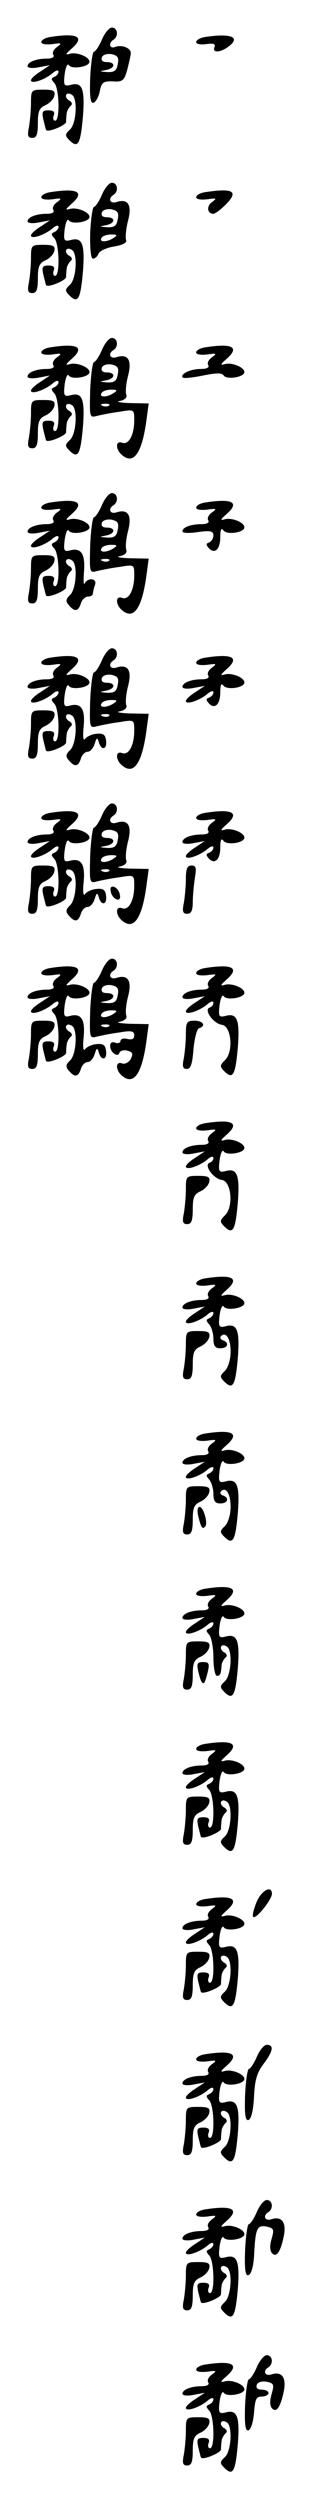 <?xml version="1.0" standalone="no"?>
<!DOCTYPE svg PUBLIC "-//W3C//DTD SVG 20010904//EN"
 "http://www.w3.org/TR/2001/REC-SVG-20010904/DTD/svg10.dtd">
<svg version="1.0" xmlns="http://www.w3.org/2000/svg"
 width="95pt" height="725pt" viewBox="0 0 95 725"
 preserveAspectRatio="xMidYMid meet">
<g transform="translate(0,725) scale(0.1,-0.1)"
fill="#000000" stroke="none">
<path d="M296 7135 c-8 -19 -19 -35 -23 -35 -4 0 -9 -34 -11 -76 -2 -57 1 -75
10 -72 7 3 15 18 18 34 5 25 10 29 38 28 28 -2 33 2 42 35 5 20 10 41 10 47 0
15 -26 25 -45 18 -17 -7 -21 11 -5 21 15 10 12 35 -5 35 -8 0 -21 -16 -29 -35z
m46 -71 c-3 -19 -10 -24 -31 -23 -23 2 -24 2 -3 6 27 5 29 23 2 23 -12 0 -17
5 -14 14 3 7 14 11 28 9 18 -4 22 -10 18 -29z"/>
<path d="M148 7143 c-16 -2 -28 -9 -28 -15 0 -6 13 -8 32 -6 27 4 29 3 14 -8
-10 -7 -15 -17 -11 -23 4 -7 -4 -11 -19 -11 -31 0 -56 -10 -56 -22 0 -5 14 -7
33 -3 l32 6 -27 -18 c-16 -10 -28 -21 -28 -26 0 -12 41 2 63 21 9 8 17 10 17
4 0 -6 -6 -12 -12 -15 -10 -4 -10 -7 0 -18 14 -15 17 -109 2 -109 -5 0 -7 7
-4 15 4 10 0 15 -15 15 -18 0 -20 -4 -15 -27 4 -16 7 -29 8 -30 5 -8 56 13 58
23 0 8 1 20 2 27 1 6 6 15 11 20 6 4 5 11 -5 16 -16 11 -7 27 9 16 17 -10 13
-82 -5 -100 -16 -15 -16 -18 -1 -33 24 -23 31 -9 38 71 6 79 -2 100 -35 91
-20 -5 -22 -2 -18 32 3 20 8 31 12 25 8 -13 60 -5 60 10 0 14 -37 29 -57 23
-14 -4 -13 -1 5 15 39 34 18 46 -60 34z"/>
<path d="M598 7143 c-16 -2 -28 -9 -28 -15 0 -6 13 -8 29 -6 21 3 28 1 24 -9
-7 -17 17 -16 41 2 36 27 8 39 -66 28z"/>
<path d="M90 6951 c0 -21 -3 -53 -6 -70 -5 -24 -3 -31 10 -31 12 0 16 10 16
43 0 34 4 44 22 52 13 6 24 18 26 28 3 14 -4 17 -32 17 -35 0 -36 -1 -36 -39z"/>
<path d="M296 6685 c-8 -19 -19 -35 -23 -35 -4 0 -9 -34 -11 -75 -1 -47 2 -75
8 -75 6 0 13 6 16 14 3 8 24 18 45 21 27 5 39 11 35 20 -2 7 0 32 6 55 12 46
0 65 -34 54 -19 -6 -25 11 -8 21 15 10 12 35 -5 35 -8 0 -21 -16 -29 -35z m46
-71 c-3 -19 -10 -24 -31 -23 -23 2 -24 2 -3 6 27 5 29 23 2 23 -12 0 -17 5
-14 14 3 7 14 11 28 9 18 -4 22 -10 18 -29z m-12 -54 c-20 -13 -43 -13 -35 0
3 6 16 10 28 10 18 0 19 -2 7 -10z"/>
<path d="M148 6693 c-16 -2 -28 -9 -28 -15 0 -6 13 -8 32 -6 27 4 29 3 14 -8
-10 -7 -15 -17 -11 -23 4 -7 -4 -11 -19 -11 -31 0 -56 -10 -56 -22 0 -5 14 -7
33 -3 l32 6 -27 -18 c-16 -10 -28 -21 -28 -26 0 -12 41 2 63 21 9 8 17 10 17
4 0 -6 -6 -12 -12 -15 -10 -4 -10 -7 0 -18 14 -15 17 -109 2 -109 -5 0 -7 7
-4 15 4 10 0 15 -15 15 -18 0 -20 -4 -15 -27 4 -16 7 -29 8 -30 5 -8 56 13 58
23 0 8 1 20 2 27 1 6 6 15 11 20 6 4 5 11 -5 16 -16 11 -7 27 9 16 17 -10 13
-82 -5 -100 -16 -15 -16 -18 -1 -33 24 -23 31 -9 38 71 6 79 -2 100 -35 91
-20 -5 -22 -2 -18 32 3 20 8 31 12 25 8 -13 60 -5 60 10 0 14 -37 29 -57 23
-14 -4 -13 -1 5 15 39 34 18 46 -60 34z"/>
<path d="M598 6693 c-16 -2 -28 -9 -28 -15 0 -6 13 -8 32 -6 27 4 29 3 14 -8
-17 -12 -14 -34 4 -34 5 0 21 12 35 26 39 39 24 49 -57 37z"/>
<path d="M90 6501 c0 -21 -3 -53 -6 -70 -5 -24 -3 -31 10 -31 12 0 16 10 16
43 0 34 4 44 22 52 13 6 24 18 26 28 3 14 -4 17 -32 17 -35 0 -36 -1 -36 -39z"/>
<path d="M296 6235 c-8 -19 -19 -35 -23 -35 -4 0 -9 -37 -11 -81 -2 -80 -2
-81 20 -75 13 3 42 9 66 12 42 7 42 7 42 -25 0 -42 -16 -72 -35 -65 -20 8 -20
-20 0 -36 33 -28 57 5 70 98 l7 52 -54 1 c-29 1 -43 4 -30 6 14 3 22 10 19 18
-3 7 -1 32 5 55 12 46 0 65 -34 54 -19 -6 -25 11 -8 21 15 10 12 35 -5 35 -8
0 -21 -16 -29 -35z m46 -71 c-3 -19 -10 -24 -31 -23 -23 2 -24 2 -3 6 27 5 29
23 2 23 -12 0 -17 5 -14 14 3 7 14 11 28 9 18 -4 22 -10 18 -29z m-12 -54
c-20 -13 -43 -13 -35 0 3 6 16 10 28 10 18 0 19 -2 7 -10z m-13 -36 c-3 -3
-12 -4 -19 -1 -8 3 -5 6 6 6 11 1 17 -2 13 -5z"/>
<path d="M148 6243 c-16 -2 -28 -9 -28 -15 0 -6 13 -8 32 -6 27 4 29 3 14 -8
-10 -7 -15 -17 -11 -23 4 -7 -4 -11 -19 -11 -31 0 -56 -10 -56 -22 0 -5 14 -7
33 -3 l32 6 -27 -18 c-16 -10 -28 -21 -28 -26 0 -12 41 2 63 21 9 8 17 10 17
4 0 -6 -6 -12 -12 -15 -10 -4 -10 -7 0 -18 14 -15 17 -109 2 -109 -5 0 -7 7
-4 15 4 10 0 15 -15 15 -18 0 -20 -4 -15 -27 4 -16 7 -29 8 -30 5 -8 56 13 58
23 0 8 1 20 2 27 1 6 6 15 11 20 6 4 5 11 -5 16 -16 11 -7 27 9 16 17 -10 13
-82 -5 -100 -16 -15 -16 -18 -1 -33 24 -23 31 -9 38 71 6 79 -2 100 -35 91
-20 -5 -22 -2 -18 32 3 20 8 31 12 25 8 -13 60 -5 60 10 0 14 -37 29 -57 23
-14 -4 -13 -1 5 15 39 34 18 46 -60 34z"/>
<path d="M598 6243 c-16 -2 -28 -9 -28 -15 0 -6 13 -8 32 -6 27 4 29 3 14 -8
-10 -7 -15 -17 -11 -23 4 -7 -5 -11 -22 -11 -30 0 -61 -15 -52 -25 3 -3 30 0
59 6 40 8 54 8 60 0 8 -13 60 -5 60 10 0 14 -37 29 -57 23 -14 -4 -13 -1 5 15
39 34 18 46 -60 34z"/>
<path d="M90 6051 c0 -21 -3 -53 -6 -70 -5 -24 -3 -31 10 -31 12 0 16 10 16
43 0 34 4 44 22 52 13 6 24 18 26 28 3 14 -4 17 -32 17 -35 0 -36 -1 -36 -39z"/>
<path d="M296 5785 c-8 -19 -19 -35 -23 -35 -4 0 -9 -37 -11 -81 -2 -80 -2
-81 20 -75 13 3 42 9 66 12 42 7 42 7 42 -25 0 -42 -16 -72 -35 -65 -20 8 -20
-20 0 -36 33 -28 57 5 70 98 l7 52 -54 1 c-29 1 -43 4 -30 6 14 3 22 10 19 18
-3 7 -1 32 5 55 12 46 0 65 -34 54 -19 -6 -25 11 -8 21 15 10 12 35 -5 35 -8
0 -21 -16 -29 -35z m46 -71 c-3 -19 -10 -24 -31 -23 -23 2 -24 2 -3 6 27 5 29
23 2 23 -12 0 -17 5 -14 14 3 7 14 11 28 9 18 -4 22 -10 18 -29z m-12 -54
c-20 -13 -43 -13 -35 0 3 6 16 10 28 10 18 0 19 -2 7 -10z m-13 -36 c-3 -3
-12 -4 -19 -1 -8 3 -5 6 6 6 11 1 17 -2 13 -5z"/>
<path d="M148 5793 c-16 -2 -28 -9 -28 -15 0 -6 13 -8 32 -6 27 4 29 3 14 -8
-10 -7 -15 -17 -11 -23 4 -7 -4 -11 -19 -11 -31 0 -56 -10 -56 -22 0 -5 14 -7
33 -3 l32 6 -27 -18 c-16 -10 -28 -21 -28 -26 0 -12 41 2 63 21 9 8 17 10 17
4 0 -6 -6 -12 -12 -15 -10 -4 -10 -7 0 -18 14 -15 17 -109 2 -109 -5 0 -7 7
-4 15 4 10 0 15 -15 15 -18 0 -20 -4 -15 -27 4 -16 7 -29 8 -30 5 -8 56 13 58
23 0 8 1 20 2 27 1 6 6 15 11 20 6 4 5 11 -5 16 -16 11 -7 27 9 16 17 -10 13
-82 -5 -100 -13 -12 -14 -19 -4 -30 17 -20 27 -19 35 5 3 11 13 20 21 20 8 0
14 4 14 9 0 5 3 16 6 25 7 19 -21 22 -30 4 -3 -7 -4 8 -2 34 4 52 -8 70 -40
62 -18 -5 -20 -1 -16 31 3 21 8 32 12 26 8 -13 60 -5 60 10 0 14 -37 29 -57
23 -14 -4 -13 -1 5 15 39 34 18 46 -60 34z"/>
<path d="M598 5793 c-16 -2 -28 -9 -28 -15 0 -6 13 -8 32 -6 27 4 29 3 14 -8
-10 -7 -15 -17 -11 -23 4 -7 -4 -11 -19 -11 -31 0 -56 -9 -56 -21 0 -5 20 -6
45 -2 37 5 45 3 45 -10 0 -8 -6 -17 -12 -20 -10 -3 -10 -7 -1 -17 17 -18 33
-3 33 33 0 21 3 27 9 19 9 -14 61 -7 61 9 0 14 -37 29 -57 23 -14 -4 -13 -1 5
15 39 34 18 46 -60 34z"/>
<path d="M90 5601 c0 -21 -3 -53 -6 -70 -5 -24 -3 -31 10 -31 12 0 16 10 16
43 0 34 4 44 22 52 13 6 24 18 26 28 3 14 -4 17 -32 17 -35 0 -36 -1 -36 -39z"/>
<path d="M296 5335 c-8 -19 -19 -35 -23 -35 -4 0 -9 -37 -11 -81 -2 -80 -2
-81 20 -75 13 3 42 9 66 12 42 7 42 7 42 -25 0 -42 -16 -72 -35 -65 -20 8 -20
-20 0 -36 33 -28 57 5 70 98 l7 52 -54 1 c-29 1 -43 4 -30 6 14 3 22 10 19 18
-3 7 -1 32 5 55 12 46 0 65 -34 54 -19 -6 -25 11 -8 21 15 10 12 35 -5 35 -8
0 -21 -16 -29 -35z m46 -71 c-3 -19 -10 -24 -31 -23 -23 2 -24 2 -3 6 27 5 29
23 2 23 -12 0 -17 5 -14 14 3 7 14 11 28 9 18 -4 22 -10 18 -29z m-12 -54
c-20 -13 -43 -13 -35 0 3 6 16 10 28 10 18 0 19 -2 7 -10z m-13 -36 c-3 -3
-12 -4 -19 -1 -8 3 -5 6 6 6 11 1 17 -2 13 -5z"/>
<path d="M148 5343 c-16 -2 -28 -9 -28 -15 0 -6 13 -8 32 -6 27 4 29 3 14 -8
-10 -7 -15 -17 -11 -23 4 -7 -4 -11 -19 -11 -31 0 -56 -10 -56 -22 0 -5 14 -7
33 -3 l32 6 -27 -18 c-16 -10 -28 -21 -28 -26 0 -12 41 2 63 21 9 8 17 10 17
4 0 -6 -6 -12 -12 -15 -10 -4 -10 -7 0 -18 14 -15 17 -109 2 -109 -5 0 -7 7
-4 15 4 10 0 15 -15 15 -18 0 -20 -4 -15 -27 4 -16 7 -29 8 -30 5 -8 56 13 58
23 0 8 1 20 2 27 1 6 6 15 11 20 6 4 5 11 -5 16 -16 11 -7 27 9 16 17 -10 13
-82 -5 -100 -13 -12 -14 -19 -4 -30 17 -20 27 -19 35 5 3 11 12 20 20 20 7 0
16 10 20 23 6 19 8 19 12 5 7 -26 25 -22 21 5 -2 17 -9 21 -28 19 -13 -1 -28
-8 -33 -15 -5 -7 -7 7 -4 35 5 52 -7 70 -39 62 -18 -5 -20 -1 -16 31 3 21 8
32 12 26 8 -13 60 -5 60 10 0 14 -37 29 -57 23 -14 -4 -13 -1 5 15 39 34 18
46 -60 34z"/>
<path d="M598 5343 c-16 -2 -28 -9 -28 -15 0 -6 13 -8 32 -6 27 4 29 3 14 -8
-10 -7 -15 -17 -11 -23 4 -7 -4 -11 -19 -11 -31 0 -56 -10 -56 -22 0 -5 14 -7
33 -3 l32 6 -27 -18 c-16 -10 -28 -21 -28 -26 0 -12 41 2 63 21 9 8 17 10 17
4 0 -6 -6 -12 -12 -15 -10 -3 -10 -7 -1 -17 17 -18 33 -3 33 33 0 21 3 27 9
19 9 -14 61 -7 61 9 0 14 -37 29 -57 23 -14 -4 -13 -1 5 15 39 34 18 46 -60
34z"/>
<path d="M90 5151 c0 -21 -3 -53 -6 -70 -5 -24 -3 -31 10 -31 12 0 16 10 16
43 0 34 4 44 22 52 13 6 24 18 26 28 3 14 -4 17 -32 17 -35 0 -36 -1 -36 -39z"/>
<path d="M296 4885 c-8 -19 -19 -35 -23 -35 -4 0 -9 -37 -11 -81 -2 -80 -2
-81 20 -75 13 3 42 9 66 12 42 7 42 7 42 -25 0 -42 -16 -72 -35 -65 -20 8 -20
-20 0 -36 33 -28 57 5 70 98 l7 52 -54 1 c-29 1 -43 4 -30 6 14 3 22 10 19 18
-3 7 -1 32 5 55 12 46 0 65 -34 54 -19 -6 -25 11 -8 21 15 10 12 35 -5 35 -8
0 -21 -16 -29 -35z m46 -71 c-3 -19 -10 -24 -31 -23 -23 2 -24 2 -3 6 27 5 29
23 2 23 -12 0 -17 5 -14 14 3 7 14 11 28 9 18 -4 22 -10 18 -29z m-12 -54
c-20 -13 -43 -13 -35 0 3 6 16 10 28 10 18 0 19 -2 7 -10z m-13 -36 c-3 -3
-12 -4 -19 -1 -8 3 -5 6 6 6 11 1 17 -2 13 -5z"/>
<path d="M148 4893 c-16 -2 -28 -9 -28 -15 0 -6 13 -8 32 -6 27 4 29 3 14 -8
-10 -7 -15 -17 -11 -23 4 -7 -4 -11 -19 -11 -31 0 -56 -10 -56 -22 0 -5 14 -7
33 -3 l32 6 -27 -18 c-16 -10 -28 -21 -28 -26 0 -12 41 2 63 21 9 8 17 10 17
4 0 -6 -6 -12 -12 -15 -10 -4 -10 -7 0 -18 14 -15 17 -109 2 -109 -5 0 -7 7
-4 15 4 10 0 15 -15 15 -18 0 -20 -4 -15 -27 4 -16 7 -29 8 -30 5 -8 56 13 58
23 0 8 1 20 2 27 1 6 6 15 11 20 6 4 5 11 -5 16 -16 11 -7 27 9 16 17 -10 13
-82 -5 -100 -13 -12 -14 -19 -4 -30 17 -20 27 -19 35 5 3 11 12 20 20 20 7 0
16 10 20 23 6 19 8 19 12 5 7 -26 25 -22 21 5 -2 17 -9 21 -28 19 -13 -1 -28
-8 -33 -15 -5 -7 -7 7 -4 35 5 52 -7 70 -39 62 -18 -5 -20 -1 -16 31 3 21 8
32 12 26 8 -13 60 -5 60 10 0 14 -37 29 -57 23 -14 -4 -13 -1 5 15 39 34 18
46 -60 34z"/>
<path d="M598 4893 c-16 -2 -28 -9 -28 -15 0 -6 13 -8 32 -6 27 4 29 3 14 -8
-10 -7 -15 -17 -11 -23 4 -7 -4 -11 -19 -11 -31 0 -56 -10 -56 -22 0 -5 14 -7
33 -3 l32 6 -27 -18 c-16 -10 -28 -21 -28 -26 0 -12 41 2 63 21 9 8 17 10 17
4 0 -6 -6 -12 -12 -15 -10 -3 -10 -7 -1 -17 17 -18 33 -3 33 33 0 21 3 27 9
19 9 -14 61 -7 61 9 0 14 -37 29 -57 23 -14 -4 -13 -1 5 15 39 34 18 46 -60
34z"/>
<path d="M90 4701 c0 -21 -3 -53 -6 -70 -5 -24 -3 -31 10 -31 12 0 16 10 16
43 0 34 4 44 22 52 13 6 24 18 26 28 3 14 -4 17 -32 17 -35 0 -36 -1 -36 -39z"/>
<path d="M540 4701 c0 -21 -3 -53 -6 -70 -5 -24 -3 -31 10 -31 11 0 16 9 16
33 0 17 3 49 6 70 5 30 4 37 -10 37 -12 0 -16 -10 -16 -39z"/>
<path d="M322 4664 c1 -9 9 -19 16 -22 9 -3 13 2 10 14 -1 9 -9 19 -16 22 -9
3 -13 -2 -10 -14z"/>
<path d="M296 4435 c-8 -19 -19 -35 -23 -35 -4 0 -9 -37 -11 -81 -2 -80 -2
-81 20 -75 13 3 42 9 66 12 34 6 42 4 42 -9 0 -10 -6 -13 -20 -10 -11 3 -20 0
-20 -6 0 -5 -7 -8 -15 -5 -9 4 -15 0 -15 -9 0 -19 22 -35 27 -20 2 6 13 9 23
6 16 -4 17 -9 10 -24 -6 -10 -17 -16 -25 -13 -20 8 -20 -20 0 -36 33 -28 57 5
70 98 l7 52 -54 1 c-29 1 -43 4 -30 6 14 3 22 10 19 18 -3 7 -1 32 5 55 12 46
0 65 -34 54 -19 -6 -25 11 -8 21 15 10 12 35 -5 35 -8 0 -21 -16 -29 -35z m46
-71 c-3 -19 -10 -24 -31 -23 -23 2 -24 2 -3 6 27 5 29 23 2 23 -12 0 -17 5
-14 14 3 7 14 11 28 9 18 -4 22 -10 18 -29z m-12 -54 c-20 -13 -43 -13 -35 0
3 6 16 10 28 10 18 0 19 -2 7 -10z m-13 -36 c-3 -3 -12 -4 -19 -1 -8 3 -5 6 6
6 11 1 17 -2 13 -5z"/>
<path d="M148 4443 c-16 -2 -28 -9 -28 -15 0 -6 13 -8 32 -6 27 4 29 3 14 -8
-10 -7 -15 -17 -11 -23 4 -7 -4 -11 -19 -11 -31 0 -56 -10 -56 -22 0 -5 14 -7
33 -3 l32 6 -27 -18 c-16 -10 -28 -21 -28 -26 0 -12 41 2 63 21 9 8 17 10 17
4 0 -6 -6 -12 -12 -15 -10 -4 -10 -7 0 -18 14 -15 17 -109 2 -109 -5 0 -7 7
-4 15 4 10 0 15 -15 15 -18 0 -20 -4 -15 -27 4 -16 7 -29 8 -30 5 -8 56 13 58
23 0 8 1 20 2 27 1 6 6 15 11 20 6 4 5 11 -5 16 -16 11 -7 27 9 16 17 -10 13
-82 -5 -100 -13 -12 -14 -19 -4 -30 17 -20 27 -19 35 5 3 11 12 20 20 20 7 0
16 10 20 23 6 19 8 19 12 5 7 -26 25 -22 21 5 -2 17 -9 21 -28 19 -13 -1 -28
-8 -33 -15 -5 -7 -7 7 -4 35 5 52 -7 70 -39 62 -18 -5 -20 -1 -16 31 3 21 8
32 12 26 8 -13 60 -5 60 10 0 14 -37 29 -57 23 -14 -4 -13 -1 5 15 39 34 18
46 -60 34z"/>
<path d="M598 4443 c-16 -2 -28 -9 -28 -15 0 -6 13 -8 32 -6 27 4 29 3 14 -8
-10 -7 -15 -17 -11 -23 4 -7 -4 -11 -19 -11 -31 0 -56 -10 -56 -22 0 -5 14 -7
33 -3 l32 6 -27 -18 c-16 -10 -28 -21 -28 -26 0 -12 41 2 63 21 9 8 17 10 17
4 0 -6 -5 -12 -11 -14 -18 -6 11 -47 36 -50 27 -4 34 -77 9 -102 -16 -16 -16
-19 -1 -34 24 -23 31 -9 38 71 6 79 -2 100 -35 91 -20 -5 -22 -2 -18 32 3 20
8 31 12 25 8 -13 60 -5 60 10 0 14 -37 29 -57 23 -14 -4 -13 -1 5 15 39 34 18
46 -60 34z"/>
<path d="M90 4251 c0 -21 -3 -53 -6 -70 -5 -24 -3 -31 10 -31 12 0 16 10 16
43 0 34 4 44 22 52 13 6 24 18 26 28 3 14 -4 17 -32 17 -35 0 -36 -1 -36 -39z"/>
<path d="M540 4251 c0 -21 -3 -53 -6 -70 -5 -24 -3 -31 9 -31 11 0 16 15 19
57 3 31 10 59 16 61 22 7 12 22 -13 22 -22 0 -25 -4 -25 -39z"/>
<path d="M598 3993 c-16 -2 -28 -9 -28 -15 0 -6 13 -8 32 -6 27 4 29 3 14 -8
-10 -7 -15 -17 -11 -23 4 -7 -4 -11 -19 -11 -31 0 -56 -10 -56 -22 0 -5 14 -7
33 -3 l32 6 -27 -18 c-16 -10 -28 -21 -28 -26 0 -12 41 2 63 21 9 8 17 10 17
4 0 -6 -5 -12 -11 -14 -18 -6 11 -47 36 -50 27 -4 34 -77 9 -102 -16 -16 -16
-19 -1 -34 24 -23 31 -9 38 71 6 79 -2 100 -35 91 -20 -5 -22 -2 -18 32 3 20
8 31 12 25 8 -13 60 -5 60 10 0 14 -37 29 -57 23 -14 -4 -13 -1 5 15 39 34 18
46 -60 34z"/>
<path d="M540 3801 c0 -21 -3 -53 -6 -70 -5 -24 -3 -31 10 -31 12 0 16 10 16
43 0 34 4 44 22 52 13 6 24 18 26 28 3 14 -4 17 -32 17 -35 0 -36 -1 -36 -39z"/>
<path d="M598 3543 c-16 -2 -28 -9 -28 -15 0 -6 13 -8 32 -6 27 4 29 3 14 -8
-10 -7 -15 -17 -11 -23 4 -7 -4 -11 -19 -11 -31 0 -56 -10 -56 -22 0 -5 14 -7
33 -3 l32 6 -27 -18 c-16 -10 -28 -21 -28 -26 0 -12 41 2 63 21 9 8 17 10 17
4 0 -6 -6 -12 -12 -15 -10 -4 -10 -7 0 -18 6 -7 12 -26 12 -41 0 -21 5 -28 20
-28 22 0 27 16 8 23 -7 2 -10 8 -6 12 14 15 28 -7 28 -45 0 -22 -7 -45 -16
-55 -16 -15 -16 -18 -1 -33 24 -23 31 -9 38 71 6 79 -2 100 -35 91 -20 -5 -22
-2 -18 32 3 20 8 31 12 25 8 -13 60 -5 60 10 0 14 -37 29 -57 23 -14 -4 -13
-1 5 15 39 34 18 46 -60 34z"/>
<path d="M540 3351 c0 -21 -3 -53 -6 -70 -5 -24 -3 -31 10 -31 12 0 16 10 16
43 0 34 4 44 22 52 13 6 24 18 26 28 3 14 -4 17 -32 17 -35 0 -36 -1 -36 -39z"/>
<path d="M598 3093 c-16 -2 -28 -9 -28 -15 0 -6 13 -8 32 -6 27 4 29 3 14 -8
-10 -7 -15 -17 -11 -23 4 -7 -4 -11 -19 -11 -31 0 -56 -10 -56 -22 0 -5 14 -7
33 -3 l32 6 -27 -18 c-16 -10 -28 -21 -28 -26 0 -12 41 2 63 21 9 8 17 10 17
4 0 -6 -6 -12 -12 -15 -10 -4 -10 -7 0 -18 6 -7 12 -26 12 -41 0 -21 5 -28 20
-28 22 0 27 16 8 23 -7 2 -10 8 -6 12 14 15 28 -7 28 -45 0 -22 -7 -45 -16
-55 -16 -15 -16 -18 -1 -33 24 -23 31 -9 38 71 6 79 -2 100 -35 91 -20 -5 -22
-2 -18 32 3 20 8 31 12 25 8 -13 60 -5 60 10 0 14 -37 29 -57 23 -14 -4 -13
-1 5 15 39 34 18 46 -60 34z"/>
<path d="M540 2901 c0 -21 -3 -53 -6 -70 -5 -24 -3 -31 10 -31 12 0 16 10 16
43 0 34 4 44 22 52 13 6 24 18 26 28 3 14 -4 17 -32 17 -35 0 -36 -1 -36 -39z"/>
<path d="M576 2853 c8 -33 12 -39 20 -30 9 9 -5 57 -16 57 -6 0 -8 -11 -4 -27z"/>
<path d="M598 2643 c-16 -2 -28 -9 -28 -15 0 -6 13 -8 32 -6 27 4 29 3 14 -8
-10 -7 -15 -17 -11 -23 4 -7 -4 -11 -19 -11 -31 0 -56 -10 -56 -22 0 -5 14 -7
33 -3 l32 6 -27 -18 c-16 -10 -28 -21 -28 -26 0 -12 41 2 63 21 9 8 17 10 17
4 0 -6 -6 -12 -12 -15 -10 -4 -10 -7 0 -18 6 -7 12 -37 12 -66 0 -29 5 -53 10
-53 10 0 12 5 14 33 1 6 6 15 11 20 6 4 5 11 -5 16 -16 11 -7 27 9 16 17 -10
13 -82 -5 -100 -16 -15 -16 -18 -1 -33 24 -23 31 -9 38 71 6 79 -2 100 -35 91
-20 -5 -22 -2 -18 32 3 20 8 31 12 25 8 -13 60 -5 60 10 0 14 -37 29 -57 23
-14 -4 -13 -1 5 15 39 34 18 46 -60 34z"/>
<path d="M540 2451 c0 -21 -3 -53 -6 -70 -5 -24 -3 -31 10 -31 12 0 16 10 16
43 0 34 4 44 22 52 13 6 24 18 26 28 3 14 -4 17 -32 17 -35 0 -36 -1 -36 -39z"/>
<path d="M576 2403 c7 -30 12 -39 18 -32 2 2 6 16 10 32 5 23 3 27 -14 27 -17
0 -19 -4 -14 -27z"/>
<path d="M598 2193 c-16 -2 -28 -9 -28 -15 0 -6 13 -8 32 -6 27 4 29 3 14 -8
-10 -7 -15 -17 -11 -23 4 -7 -4 -11 -19 -11 -31 0 -56 -10 -56 -22 0 -5 14 -7
33 -3 l32 6 -27 -18 c-16 -10 -28 -21 -28 -26 0 -12 41 2 63 21 9 8 17 10 17
4 0 -6 -6 -12 -12 -15 -10 -4 -10 -7 0 -18 14 -15 17 -109 2 -109 -5 0 -7 7
-4 15 4 10 0 15 -15 15 -18 0 -20 -4 -15 -27 4 -16 7 -29 8 -30 5 -8 56 13 58
23 0 8 1 20 2 27 1 6 6 15 11 20 6 4 5 11 -5 16 -16 11 -7 27 9 16 17 -10 13
-82 -5 -100 -16 -15 -16 -18 -1 -33 24 -23 31 -9 38 71 6 79 -2 100 -35 91
-20 -5 -22 -2 -18 32 3 20 8 31 12 25 8 -13 60 -5 60 10 0 14 -37 29 -57 23
-14 -4 -13 -1 5 15 39 34 18 46 -60 34z"/>
<path d="M540 2001 c0 -21 -3 -53 -6 -70 -5 -24 -3 -31 10 -31 12 0 16 10 16
43 0 34 4 44 22 52 13 6 24 18 26 28 3 14 -4 17 -32 17 -35 0 -36 -1 -36 -39z"/>
<path d="M745 1733 c-8 -20 -13 -39 -9 -42 7 -8 54 50 54 67 0 26 -31 10 -45
-25z"/>
<path d="M598 1743 c-16 -2 -28 -9 -28 -15 0 -6 13 -8 32 -6 27 4 29 3 14 -8
-10 -7 -15 -17 -11 -23 4 -7 -4 -11 -19 -11 -31 0 -56 -10 -56 -22 0 -5 14 -7
33 -3 l32 6 -27 -18 c-16 -10 -28 -21 -28 -26 0 -12 41 2 63 21 9 8 17 10 17
4 0 -6 -6 -12 -12 -15 -10 -4 -10 -7 0 -18 14 -15 17 -109 2 -109 -5 0 -7 7
-4 15 4 10 0 15 -15 15 -18 0 -20 -4 -15 -27 4 -16 7 -29 8 -30 5 -8 56 13 58
23 0 8 1 20 2 27 1 6 6 15 11 20 6 4 5 11 -5 16 -16 11 -7 27 9 16 17 -10 13
-82 -5 -100 -16 -15 -16 -18 -1 -33 24 -23 31 -9 38 71 6 79 -2 100 -35 91
-20 -5 -22 -2 -18 32 3 20 8 31 12 25 8 -13 60 -5 60 10 0 14 -37 29 -57 23
-14 -4 -13 -1 5 15 39 34 18 46 -60 34z"/>
<path d="M540 1551 c0 -21 -3 -53 -6 -70 -5 -24 -3 -31 10 -31 12 0 16 10 16
43 0 34 4 44 22 52 13 6 24 18 26 28 3 14 -4 17 -32 17 -35 0 -36 -1 -36 -39z"/>
<path d="M746 1285 c-8 -19 -19 -35 -23 -35 -4 0 -9 -34 -11 -76 -2 -57 1 -75
10 -72 8 3 14 28 16 68 2 48 9 70 28 95 27 36 31 55 9 55 -8 0 -21 -16 -29
-35z"/>
<path d="M598 1293 c-16 -2 -28 -9 -28 -15 0 -6 13 -8 32 -6 27 4 29 3 14 -8
-10 -7 -15 -17 -11 -23 4 -7 -4 -11 -19 -11 -31 0 -56 -10 -56 -22 0 -5 14 -7
33 -3 l32 6 -27 -18 c-16 -10 -28 -21 -28 -26 0 -12 41 2 63 21 9 8 17 10 17
4 0 -6 -6 -12 -12 -15 -10 -4 -10 -7 0 -18 14 -15 17 -109 2 -109 -5 0 -7 7
-4 15 4 10 0 15 -15 15 -18 0 -20 -4 -15 -27 4 -16 7 -29 8 -30 5 -8 56 13 58
23 0 8 1 20 2 27 1 6 6 15 11 20 6 4 5 11 -5 16 -16 11 -7 27 9 16 17 -10 13
-82 -5 -100 -16 -15 -16 -18 -1 -33 24 -23 31 -9 38 71 6 79 -2 100 -35 91
-20 -5 -22 -2 -18 32 3 20 8 31 12 25 8 -13 60 -5 60 10 0 14 -37 29 -57 23
-14 -4 -13 -1 5 15 39 34 18 46 -60 34z"/>
<path d="M540 1101 c0 -21 -3 -53 -6 -70 -5 -24 -3 -31 10 -31 12 0 16 10 16
43 0 34 4 44 22 52 13 6 24 18 26 28 3 14 -4 17 -32 17 -35 0 -36 -1 -36 -39z"/>
<path d="M746 835 c-8 -19 -19 -35 -23 -35 -4 0 -9 -34 -11 -76 -2 -57 1 -75
10 -72 8 3 14 25 16 54 4 81 8 92 36 87 22 -5 23 -8 15 -36 -6 -20 -5 -35 2
-42 13 -13 25 7 34 53 7 38 -7 56 -37 46 -19 -6 -25 11 -8 21 15 10 12 35 -5
35 -8 0 -21 -16 -29 -35z"/>
<path d="M598 843 c-16 -2 -28 -9 -28 -15 0 -6 13 -8 32 -6 27 4 29 3 14 -8
-10 -7 -15 -17 -11 -23 4 -7 -4 -11 -19 -11 -31 0 -56 -10 -56 -22 0 -5 14 -7
33 -3 l32 6 -27 -18 c-16 -10 -28 -21 -28 -26 0 -12 41 2 63 21 9 8 17 10 17
4 0 -6 -6 -12 -12 -15 -10 -4 -10 -7 0 -18 14 -15 17 -109 2 -109 -5 0 -7 7
-4 15 4 10 0 15 -15 15 -18 0 -20 -4 -15 -27 4 -16 7 -29 8 -30 5 -8 56 13 58
23 0 8 1 20 2 27 1 6 6 15 11 20 6 4 5 11 -5 16 -16 11 -7 27 9 16 17 -10 13
-82 -5 -100 -16 -15 -16 -18 -1 -33 24 -23 31 -9 38 71 6 79 -2 100 -35 91
-20 -5 -22 -2 -18 32 3 20 8 31 12 25 8 -13 60 -5 60 10 0 14 -37 29 -57 23
-14 -4 -13 -1 5 15 39 34 18 46 -60 34z"/>
<path d="M540 651 c0 -21 -3 -53 -6 -70 -5 -24 -3 -31 10 -31 12 0 16 10 16
43 0 34 4 44 22 52 13 6 24 18 26 28 3 14 -4 17 -32 17 -35 0 -36 -1 -36 -39z"/>
<path d="M746 385 c-8 -19 -19 -35 -23 -35 -4 0 -9 -34 -11 -76 -2 -57 1 -75
10 -72 7 3 14 25 16 51 3 39 6 47 23 47 10 0 19 5 19 10 0 6 -9 10 -20 10 -12
0 -17 5 -14 14 3 8 14 11 29 9 21 -5 22 -8 14 -36 -6 -20 -5 -35 2 -42 13 -13
25 7 34 53 7 38 -7 56 -37 46 -19 -6 -25 11 -8 21 15 10 12 35 -5 35 -8 0 -21
-16 -29 -35z"/>
<path d="M598 393 c-16 -2 -28 -9 -28 -15 0 -6 13 -8 32 -6 27 4 29 3 14 -8
-10 -7 -15 -17 -11 -23 4 -7 -4 -11 -19 -11 -31 0 -56 -10 -56 -22 0 -5 14 -7
33 -3 l32 6 -27 -18 c-16 -10 -28 -21 -28 -26 0 -12 41 2 63 21 9 8 17 10 17
4 0 -6 -6 -12 -12 -15 -10 -4 -10 -7 0 -18 14 -15 17 -109 2 -109 -5 0 -7 7
-4 15 4 10 0 15 -15 15 -18 0 -20 -4 -15 -27 4 -16 7 -29 8 -30 5 -8 56 13 58
23 0 8 1 20 2 27 1 6 6 15 11 20 6 4 5 11 -5 16 -16 11 -7 27 9 16 17 -10 13
-82 -5 -100 -16 -15 -16 -18 -1 -33 24 -23 31 -9 38 71 6 79 -2 100 -35 91
-20 -5 -22 -2 -18 32 3 20 8 31 12 25 8 -13 60 -5 60 10 0 14 -37 29 -57 23
-14 -4 -13 -1 5 15 39 34 18 46 -60 34z"/>
<path d="M540 201 c0 -21 -3 -53 -6 -70 -5 -24 -3 -31 10 -31 12 0 16 10 16
43 0 34 4 44 22 52 13 6 24 18 26 28 3 14 -4 17 -32 17 -35 0 -36 -1 -36 -39z"/>
</g>
</svg>
